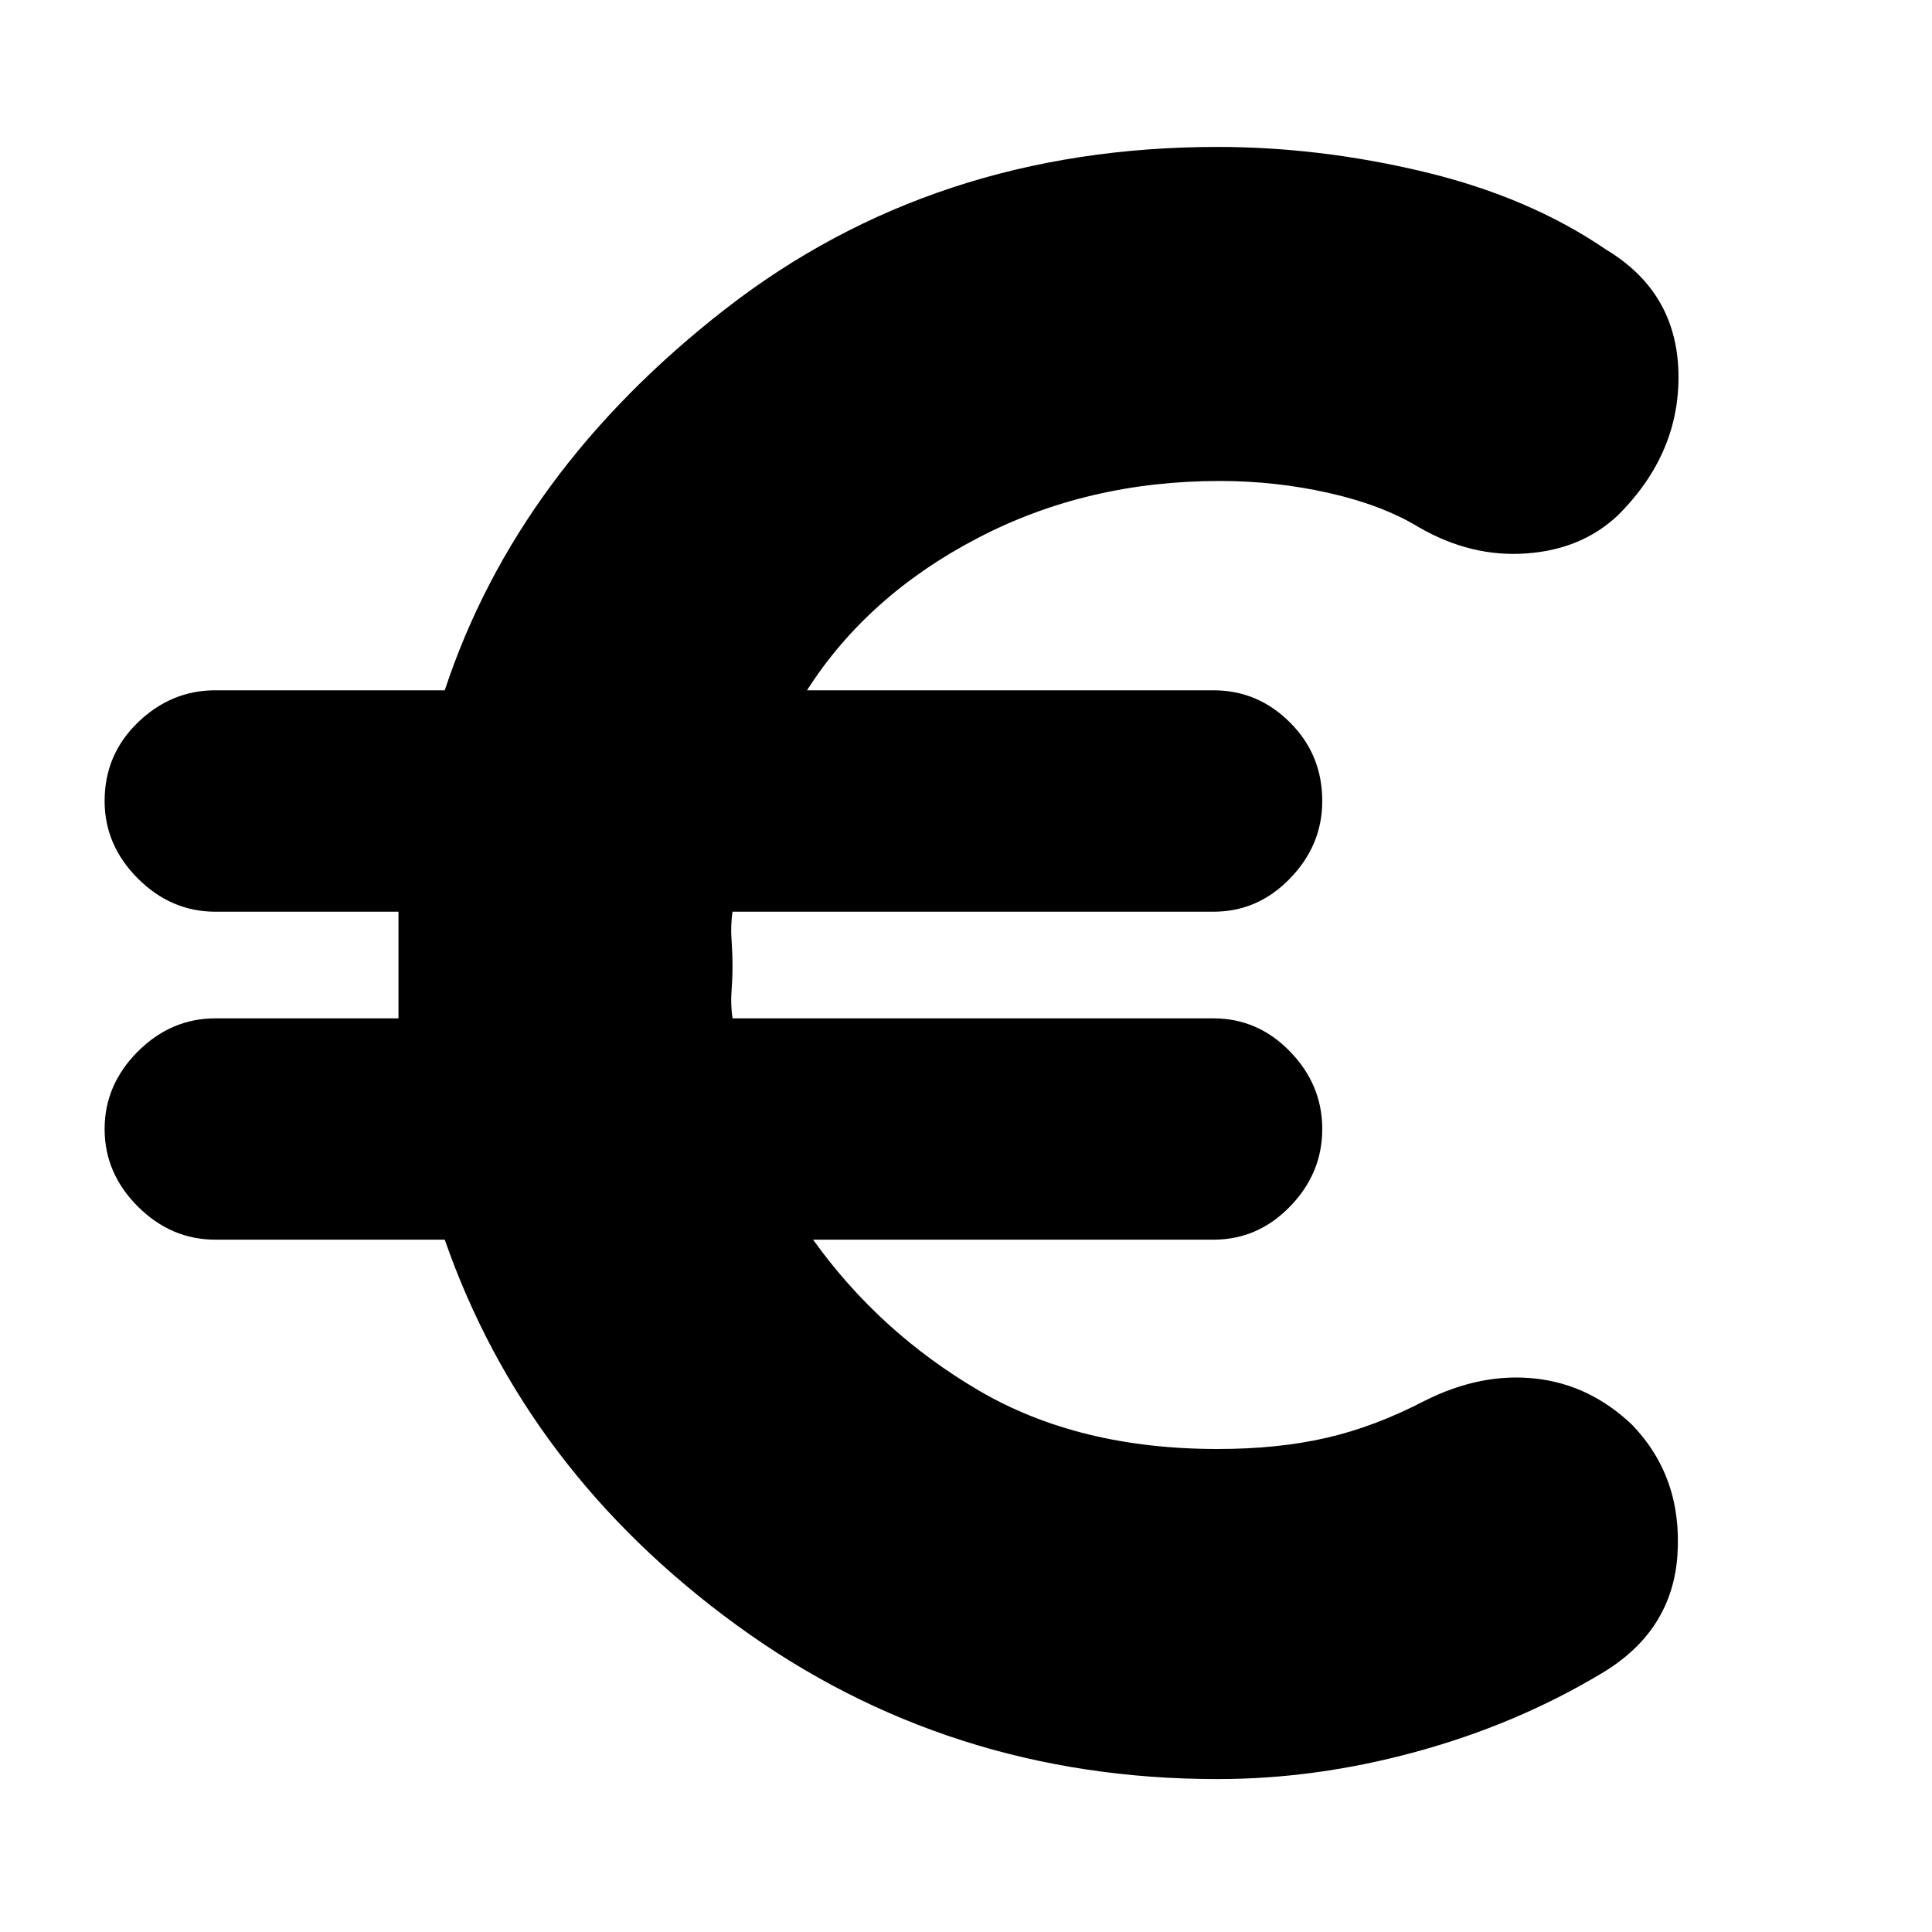 <svg xmlns="http://www.w3.org/2000/svg" height="20" width="20"><path d="M12.604 18.417q-2.792 0-4.979-1.594-2.187-1.594-3.021-3.99H2.229q-.458 0-.802-.343-.344-.344-.344-.802 0-.459.344-.803.344-.343.802-.343h1.896V9.438H2.229q-.458 0-.802-.344-.344-.344-.344-.802 0-.48.344-.813.344-.333.802-.333h2.375q.75-2.271 2.906-3.948 2.157-1.677 5.094-1.677 1.063 0 2.146.26 1.083.261 1.875.802.729.438.75 1.271.021.834-.625 1.479-.375.355-.948.396-.573.042-1.114-.271-.376-.229-.928-.354-.552-.125-1.135-.125-1.375 0-2.51.594-1.136.594-1.761 1.573h4.208q.459 0 .792.333.334.333.334.813 0 .458-.334.802-.333.344-.792.344H7.583q-.021.145-.01.291.01.146.01.271 0 .125-.01.26-.011.136.01.282h4.979q.459 0 .792.343.334.344.334.803 0 .458-.334.802-.333.343-.792.343H8.417q.687.959 1.718 1.563 1.032.604 2.469.604.625 0 1.125-.115.5-.114 1.021-.385.583-.292 1.146-.229.562.062 1 .479.521.542.469 1.344-.053.802-.803 1.239-.874.521-1.906.802-1.031.282-2.052.282Z"/></svg>